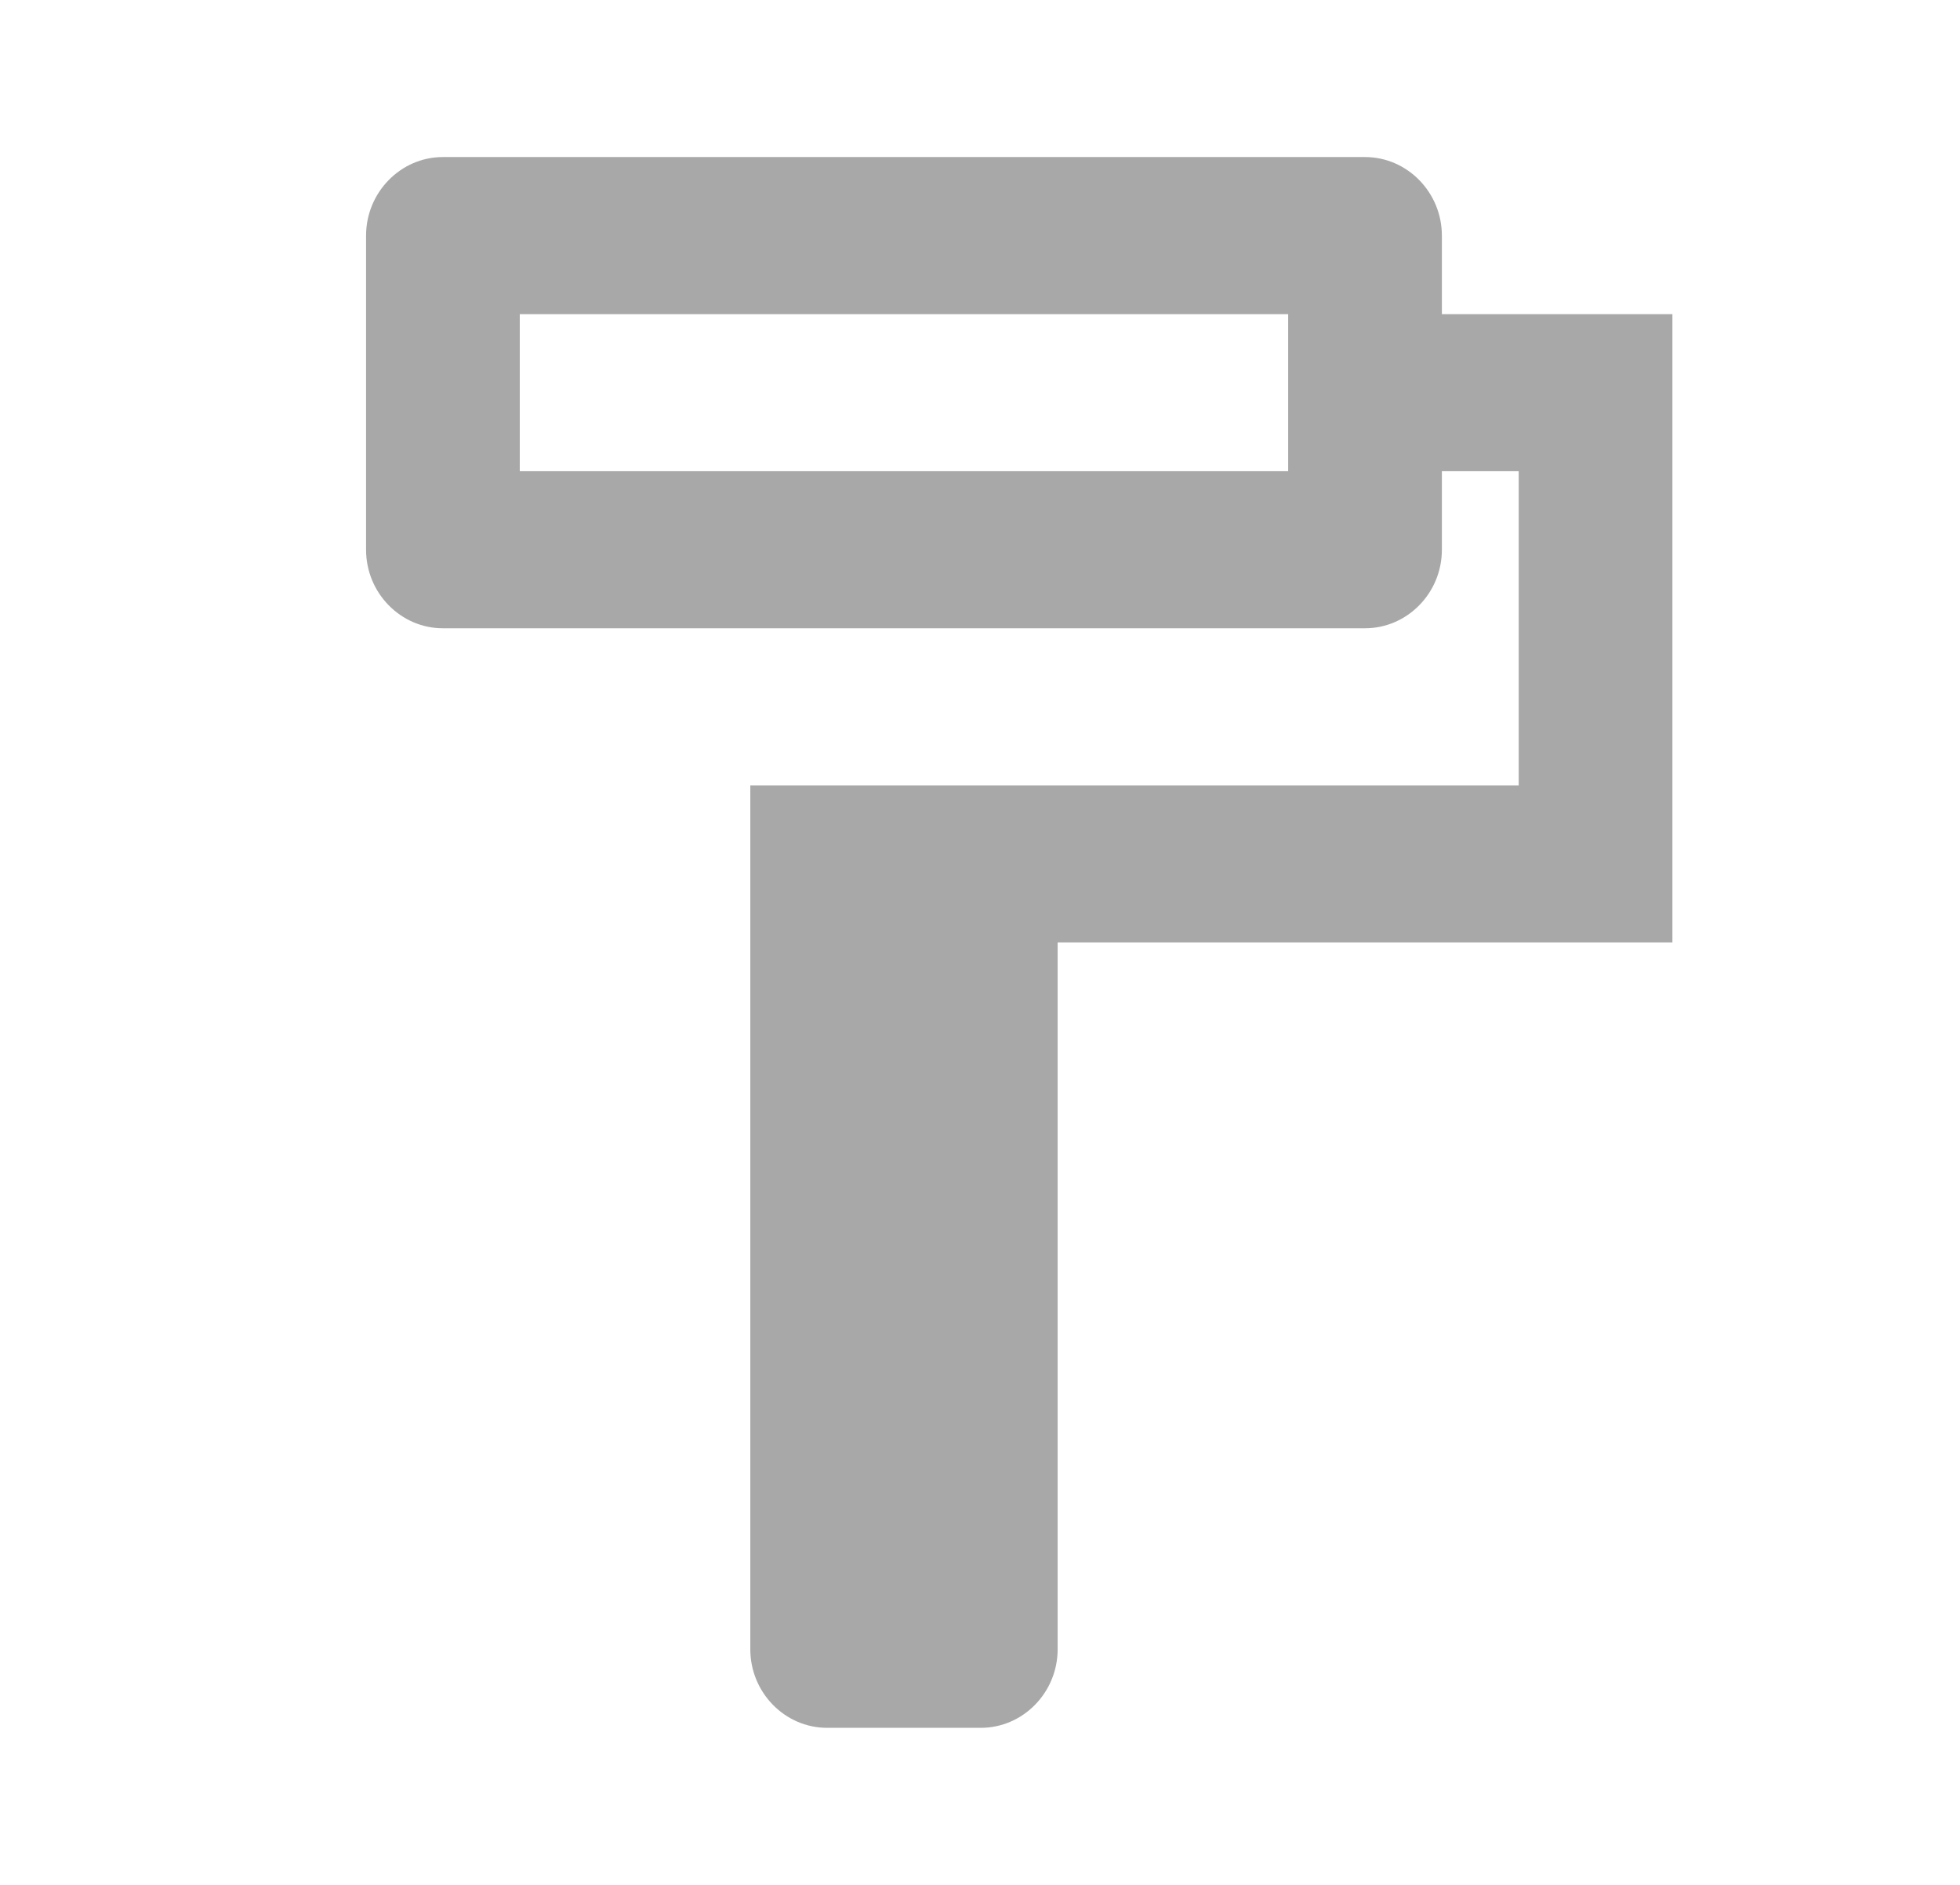 <svg width="26" height="25" viewBox="0 0 26 25" fill="none" xmlns="http://www.w3.org/2000/svg">
<path d="M19.127 4.167V3.125C19.127 2.552 18.668 2.083 18.107 2.083H5.875C5.315 2.083 4.856 2.552 4.856 3.125V7.292C4.856 7.865 5.315 8.333 5.875 8.333H18.107C18.668 8.333 19.127 7.865 19.127 7.292V6.25H20.146V10.417H9.953V21.875C9.953 22.448 10.411 22.917 10.972 22.917H13.011C13.571 22.917 14.03 22.448 14.03 21.875V12.5H22.185V4.167H19.127ZM17.088 6.25H6.895V4.167H17.088V6.25Z" fill="#A8A8A8"/>
</svg>
